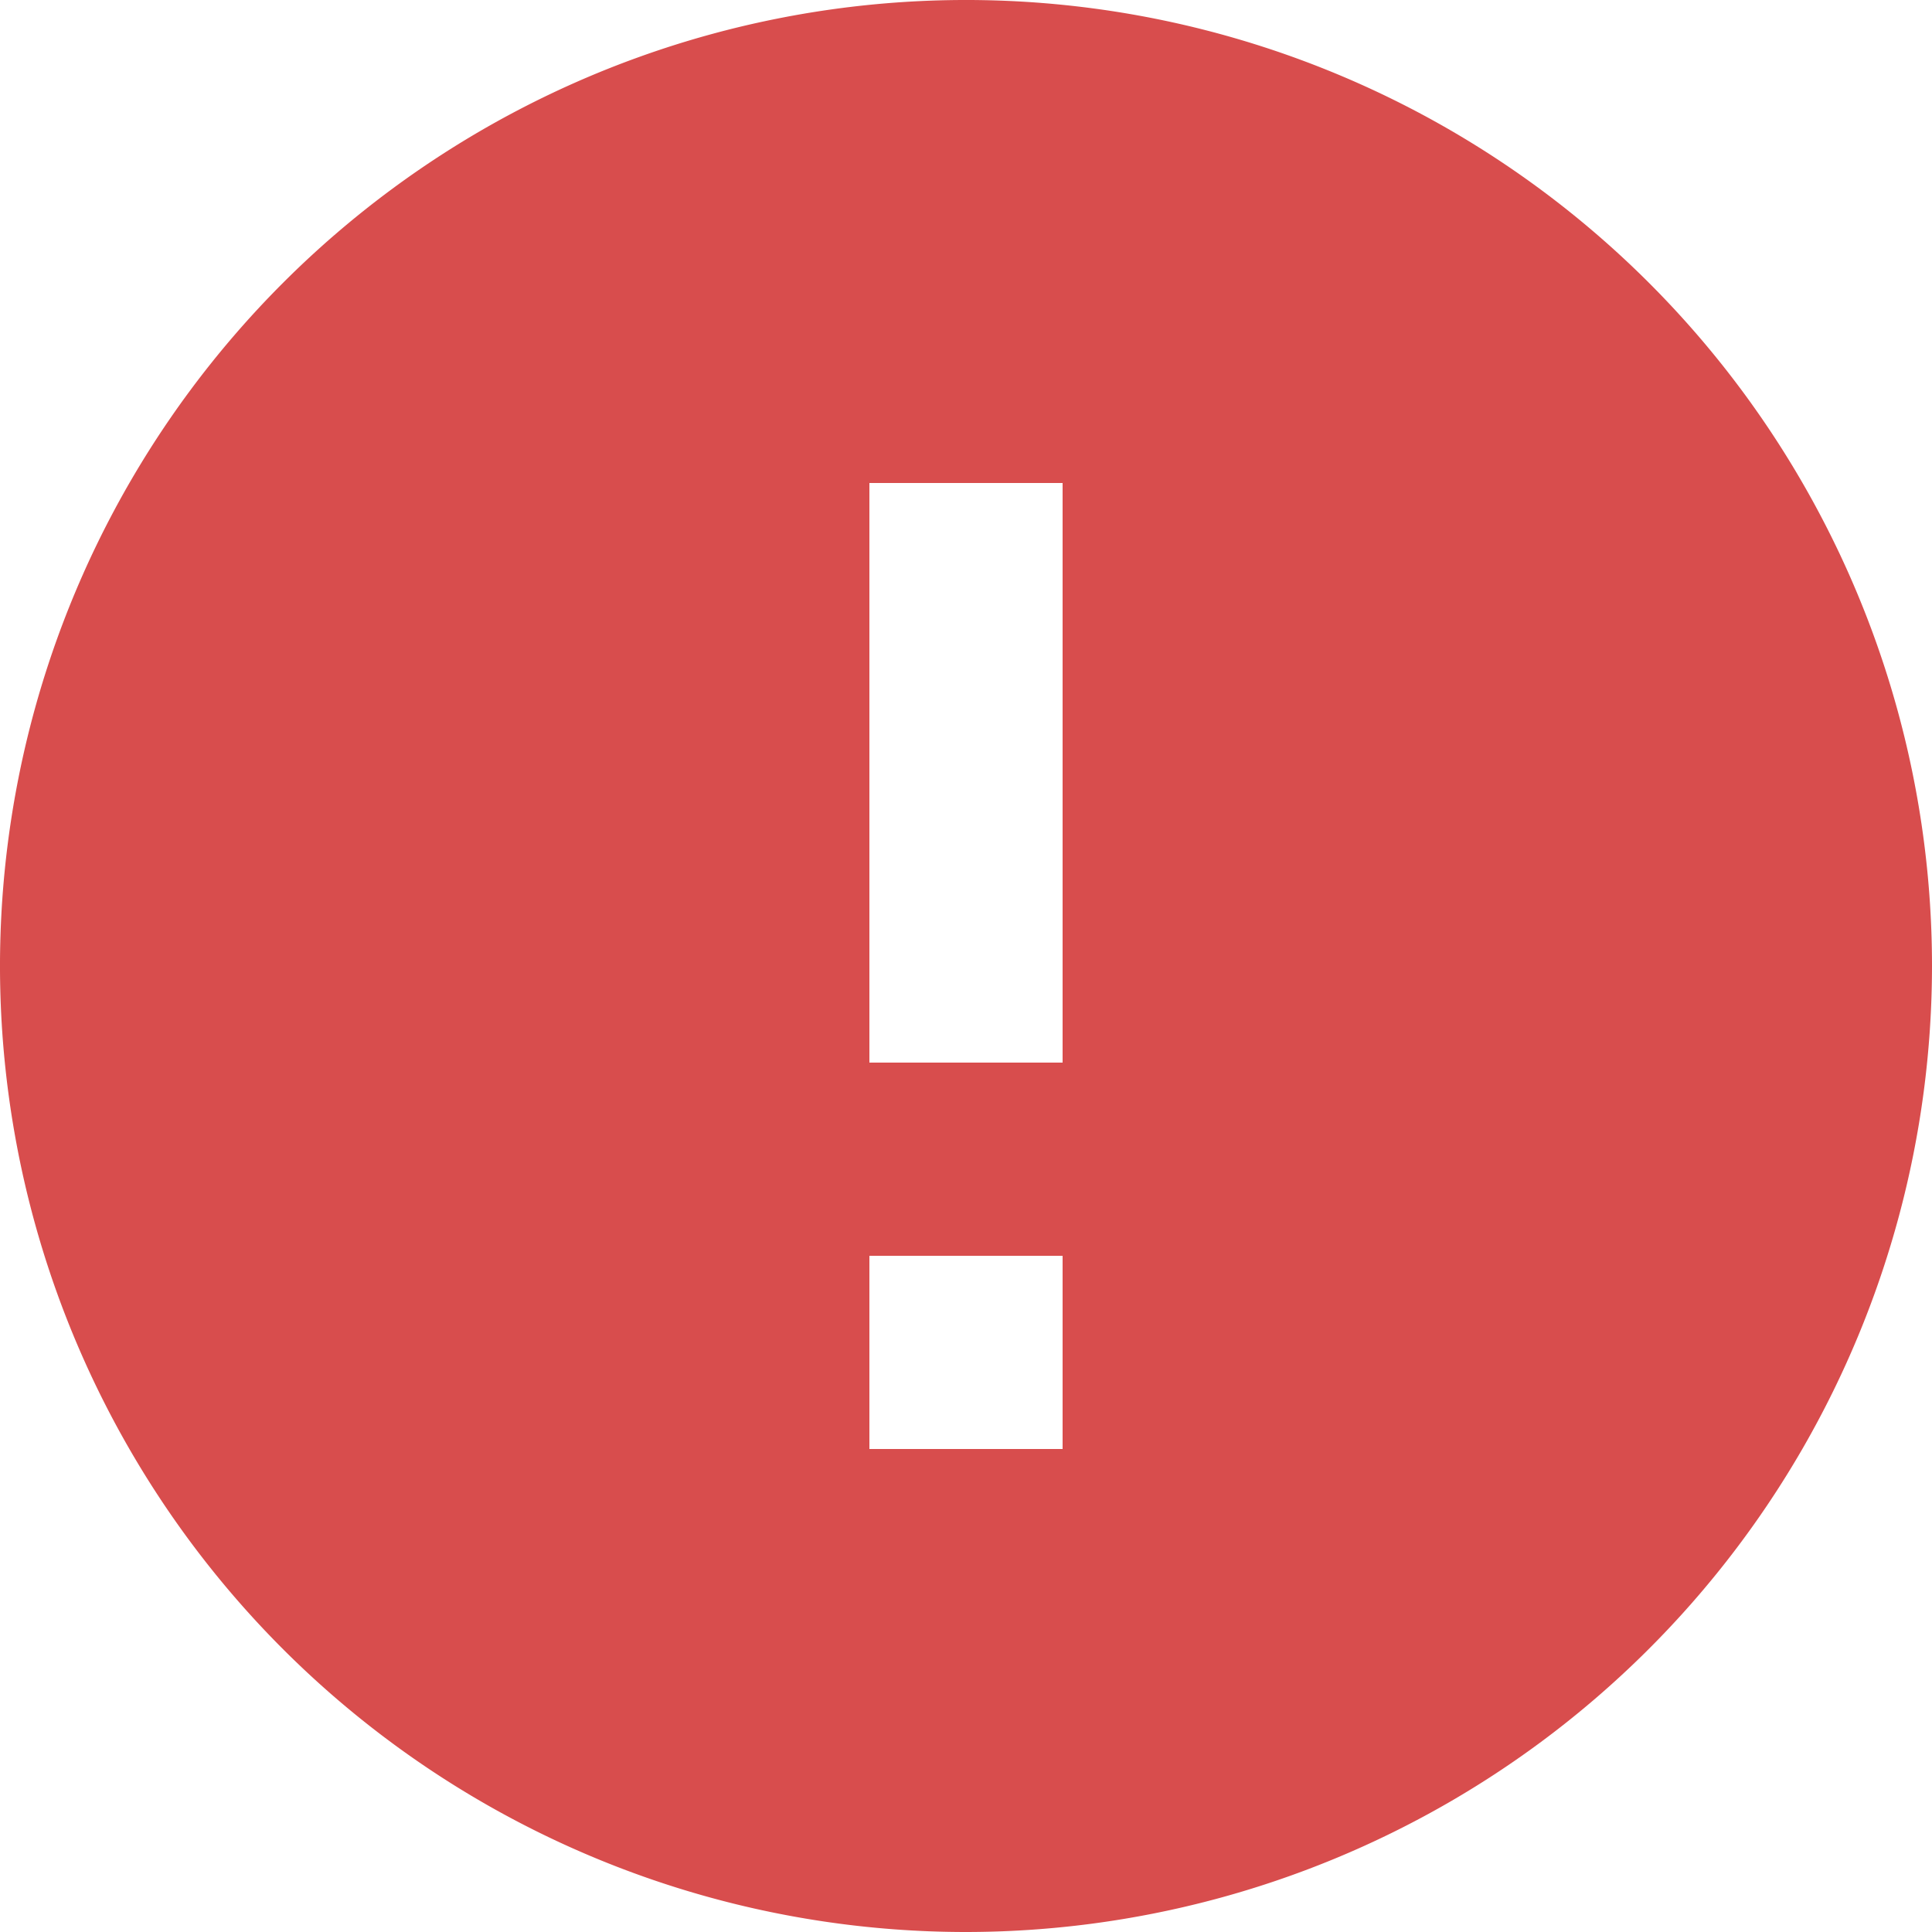 <svg xmlns="http://www.w3.org/2000/svg" width="20" height="20" viewBox="0 0 20 20">
  <defs>
    <style>
      .cls-1 {
        fill: #d84d4d;
      }
    </style>
  </defs>
  <path id="Exclusion_41" data-name="Exclusion 41" class="cls-1" d="M9.99,20A10,10,0,1,1,20,10,10.006,10.006,0,0,1,9.99,20ZM9,13v2h2V13ZM9,5v6h2V5Z"/>
</svg>
